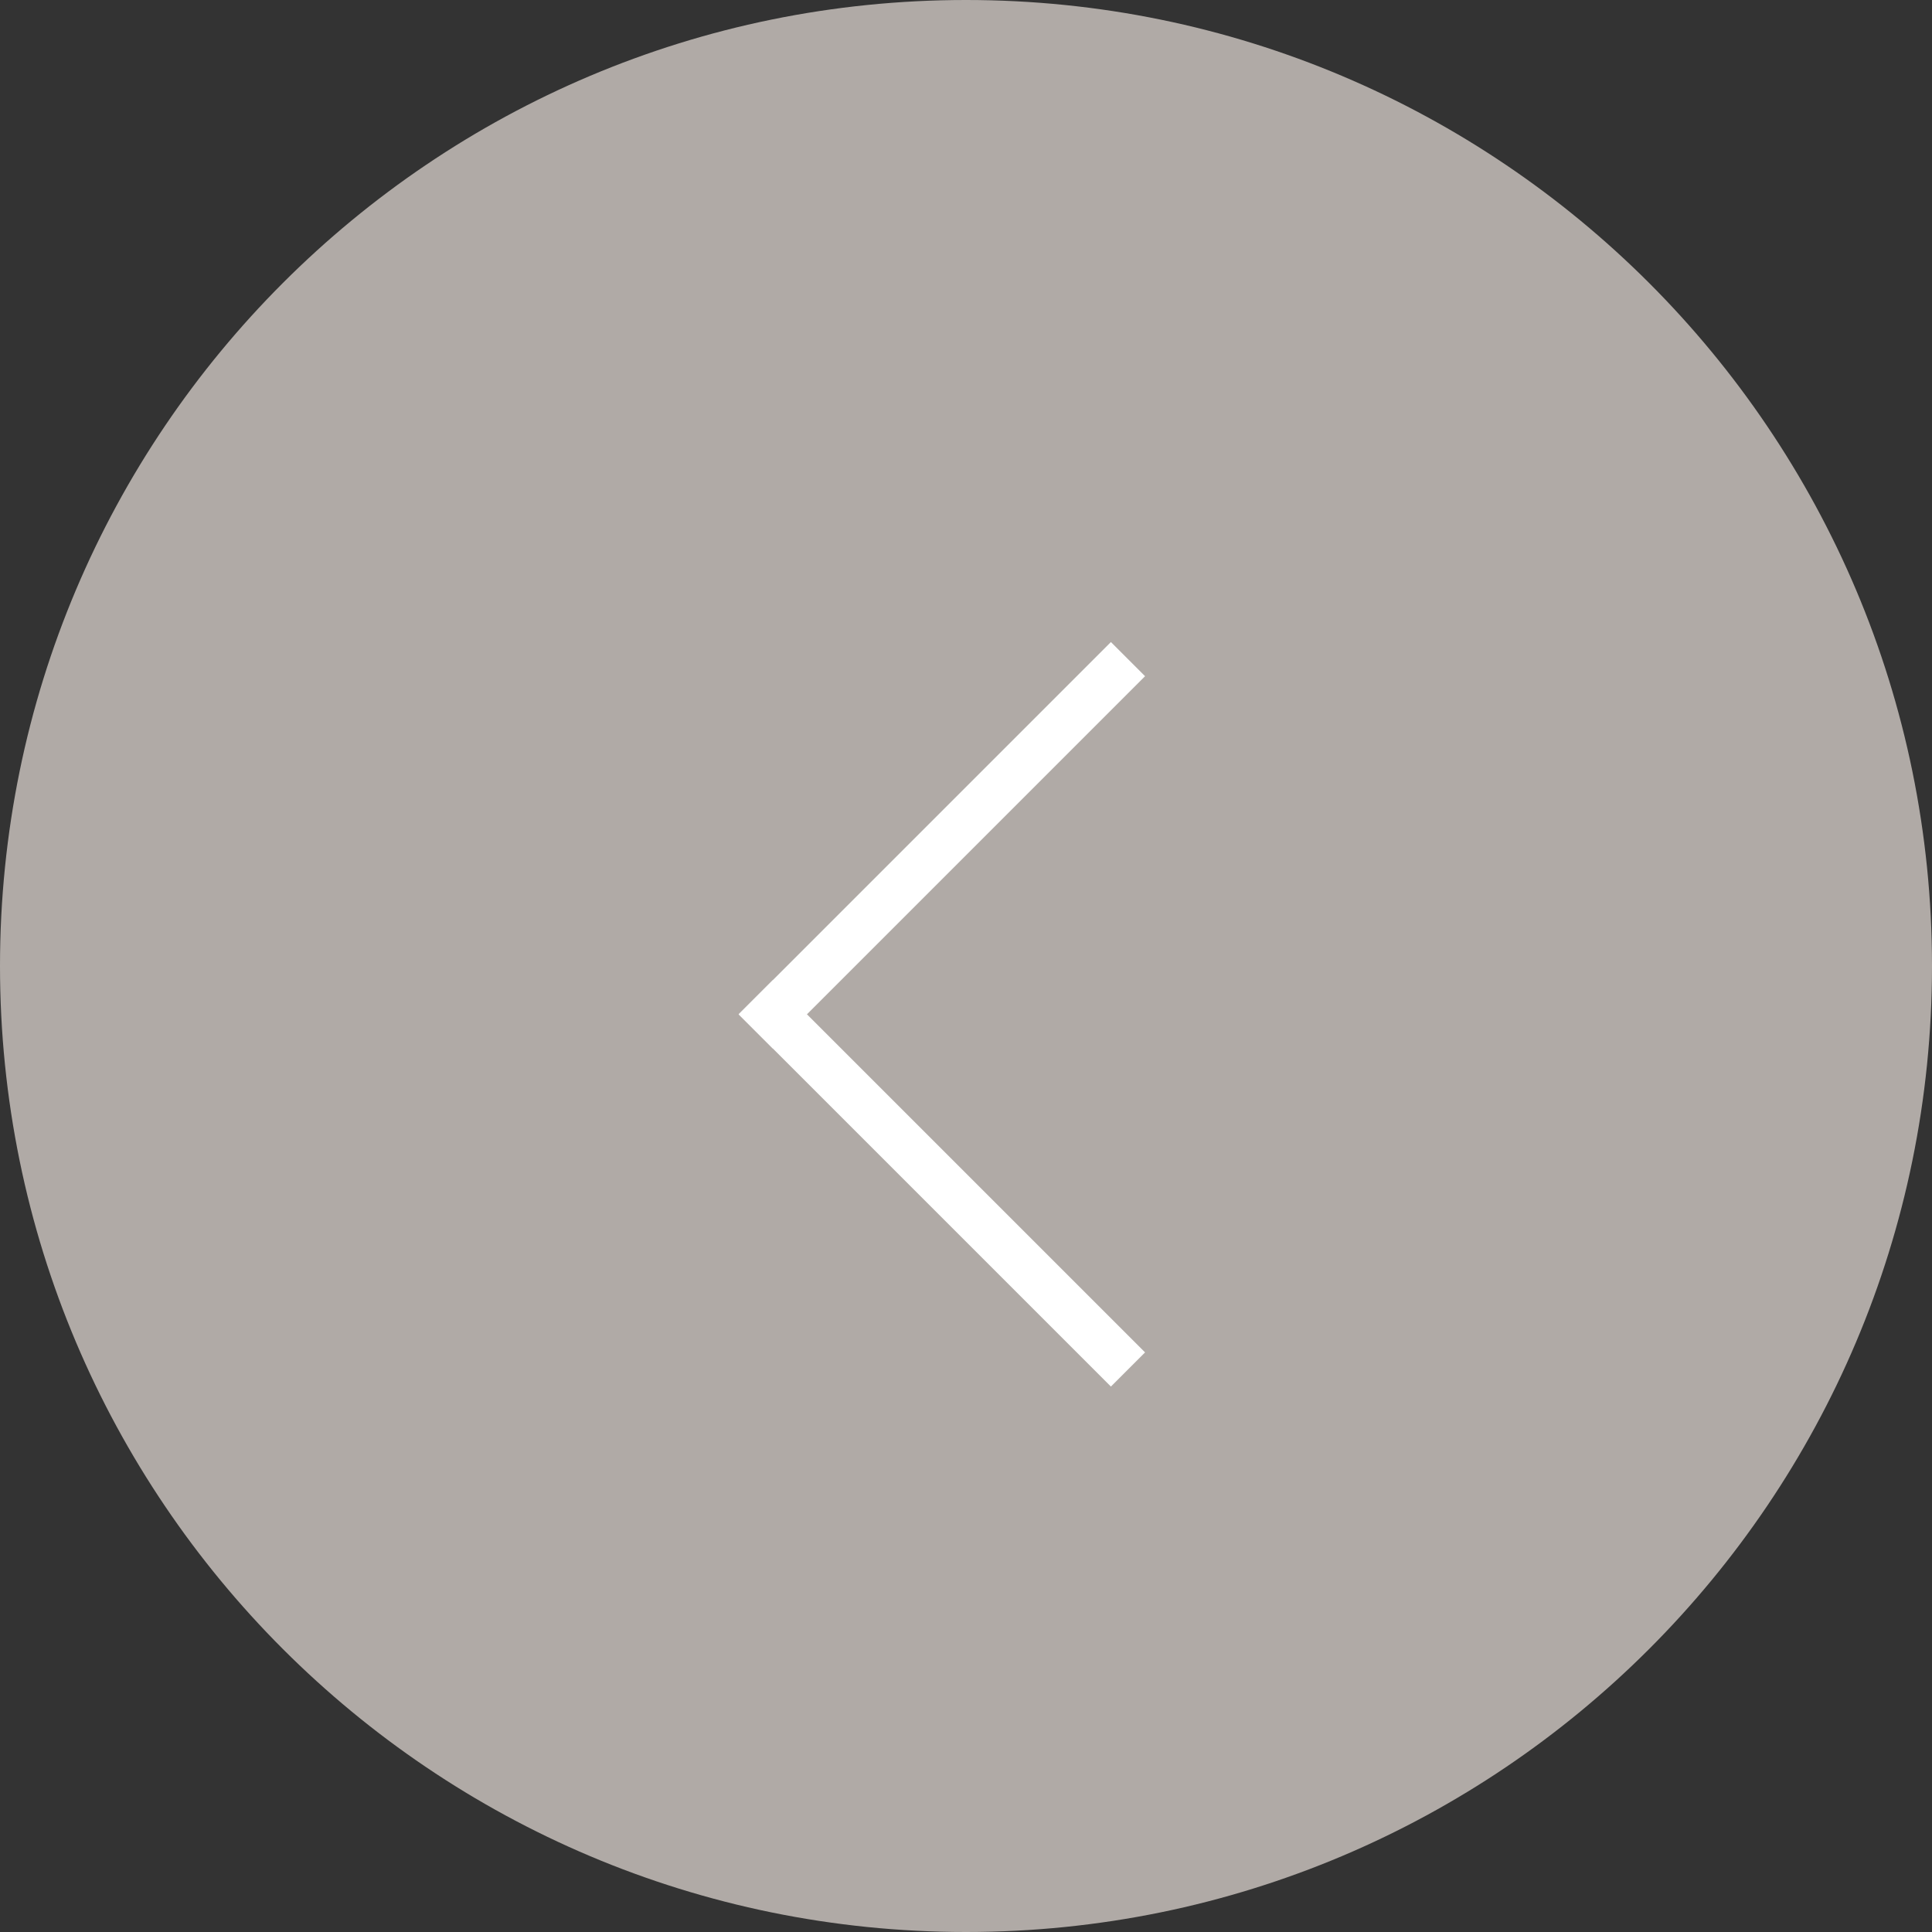 <svg id="SvgjsSvg1000" xmlns="http://www.w3.org/2000/svg" version="1.1" xmlns:xlink="http://www.w3.org/1999/xlink" xmlns:svgjs="http://svgjs.com/svgjs" width="40" height="40"><rect width="100%" height="100%" fill="#333333" stroke="none"/><defs id="SvgjsDefs1001"></defs><path id="SvgjsPath1007" d="M605 6455C605 6443.954 596.046 6435 585 6435C573.954 6435 565 6443.954 565 6455C565 6466.046 573.954 6475 585 6475C596.046 6475 605 6466.046 605 6455Z " fill="#b0aaa6" fill-opacity="1" transform="matrix(1,0,0,1,-565,-6435)"></path><path id="SvgjsPath1008" d="M588 6463L581 6456 " fill-opacity="0" fill="#ffffff" stroke-dasharray="0" stroke-linejoin="miter" stroke-linecap="square" stroke-opacity="1" stroke="#ffffff" stroke-miterlimit="50" stroke-width="1" transform="matrix(1,0,0,1,-565,-6435)"></path><path id="SvgjsPath1009" d="M588 6449L581 6456 " fill-opacity="0" fill="#ffffff" stroke-dasharray="0" stroke-linejoin="miter" stroke-linecap="square" stroke-opacity="1" stroke="#ffffff" stroke-miterlimit="50" stroke-width="1" transform="matrix(1,0,0,1,-565,-6435)"></path></svg>